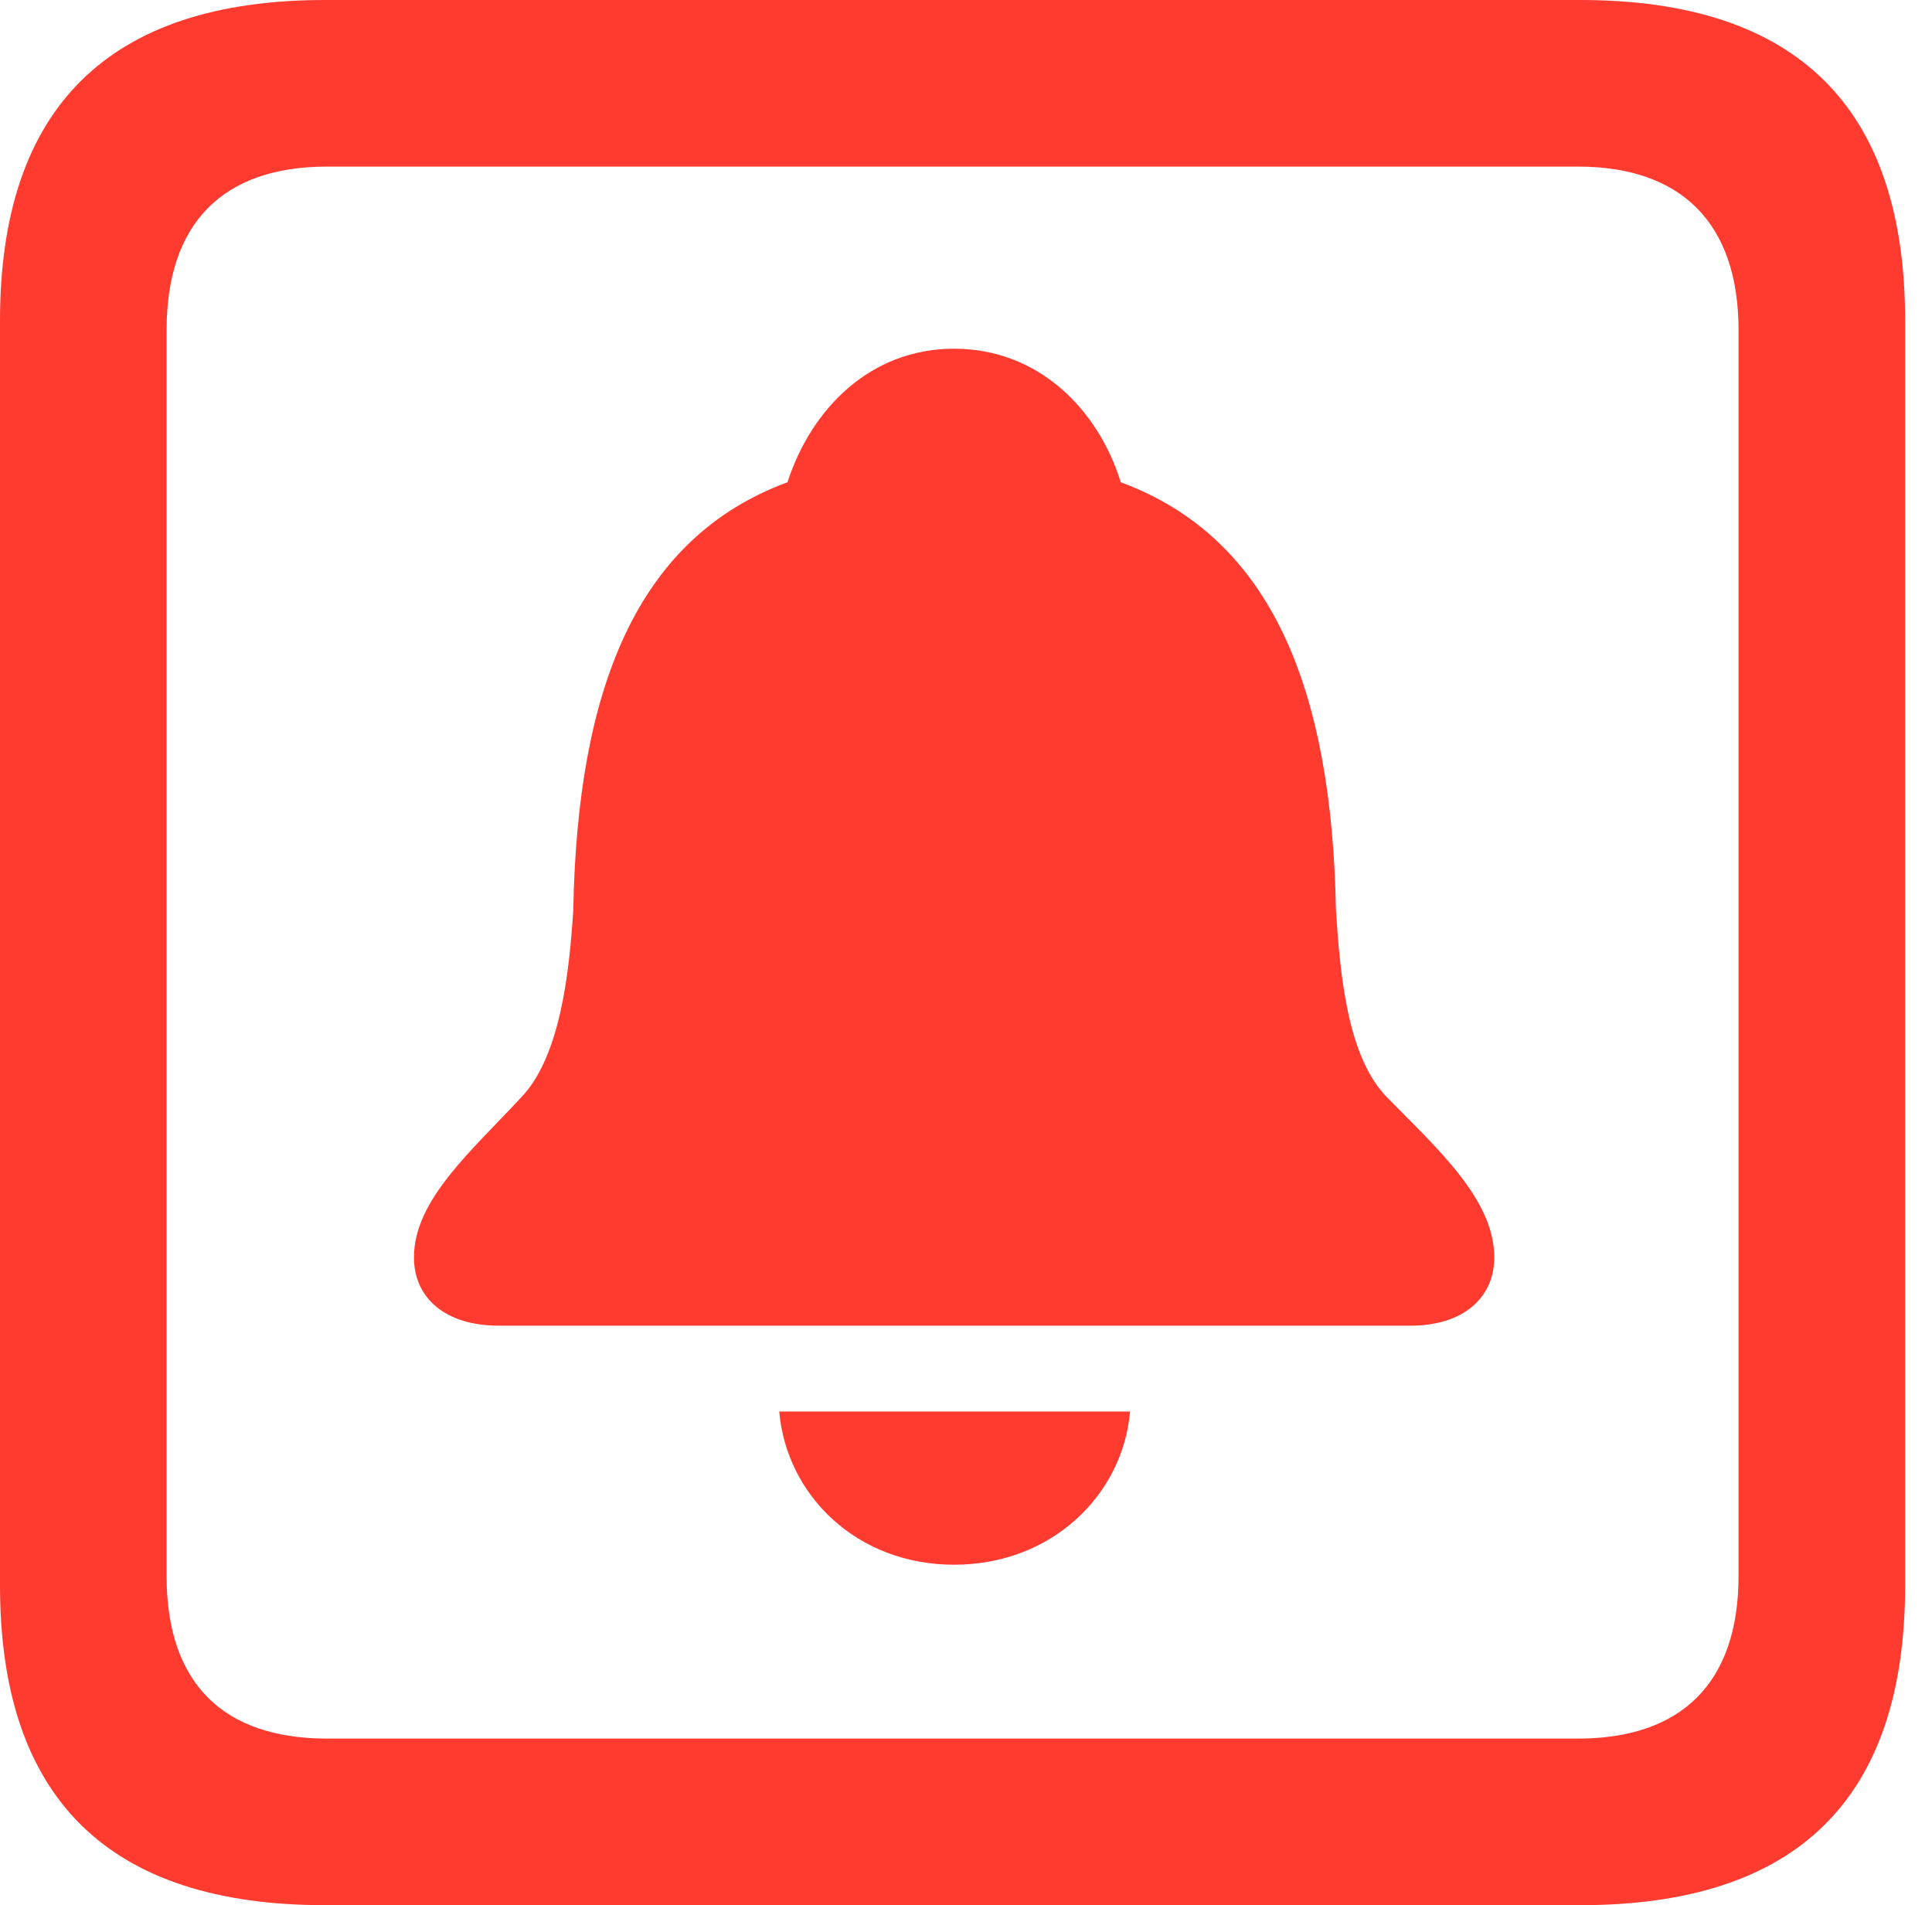 <svg version="1.1" xmlns="http://www.w3.org/2000/svg" xmlns:xlink="http://www.w3.org/1999/xlink" viewBox="0 0 25.525 25.17">
 <g>
  
  <path d="M4.293 25.17L20.877 25.17C23.748 25.17 25.17 23.762 25.17 20.945L25.17 4.238C25.17 1.422 23.748 0 20.877 0L4.293 0C1.436 0 0 1.422 0 4.238L0 20.945C0 23.762 1.436 25.17 4.293 25.17ZM4.32 22.969C2.953 22.969 2.201 22.244 2.201 20.822L2.201 4.361C2.201 2.939 2.953 2.201 4.32 2.201L20.85 2.201C22.203 2.201 22.969 2.939 22.969 4.361L22.969 20.822C22.969 22.244 22.203 22.969 20.85 22.969Z" style="fill:#ff3b30"></path>
  <path d="M6.59 17.514L18.635 17.514C19.332 17.514 19.742 17.145 19.742 16.611C19.742 15.846 18.99 15.176 18.32 14.492C17.801 13.959 17.705 12.879 17.65 12.018C17.596 9.105 16.803 7.109 14.807 6.371C14.506 5.4 13.713 4.607 12.605 4.607C11.498 4.607 10.719 5.4 10.404 6.371C8.408 7.109 7.629 9.105 7.574 12.018C7.52 12.879 7.396 13.959 6.891 14.492C6.248 15.19 5.469 15.846 5.469 16.611C5.469 17.145 5.879 17.514 6.59 17.514ZM12.605 20.672C13.891 20.672 14.834 19.756 14.93 18.648L10.295 18.648C10.391 19.756 11.32 20.672 12.605 20.672Z" style="fill:#ff3b30"></path>
 </g>
</svg>